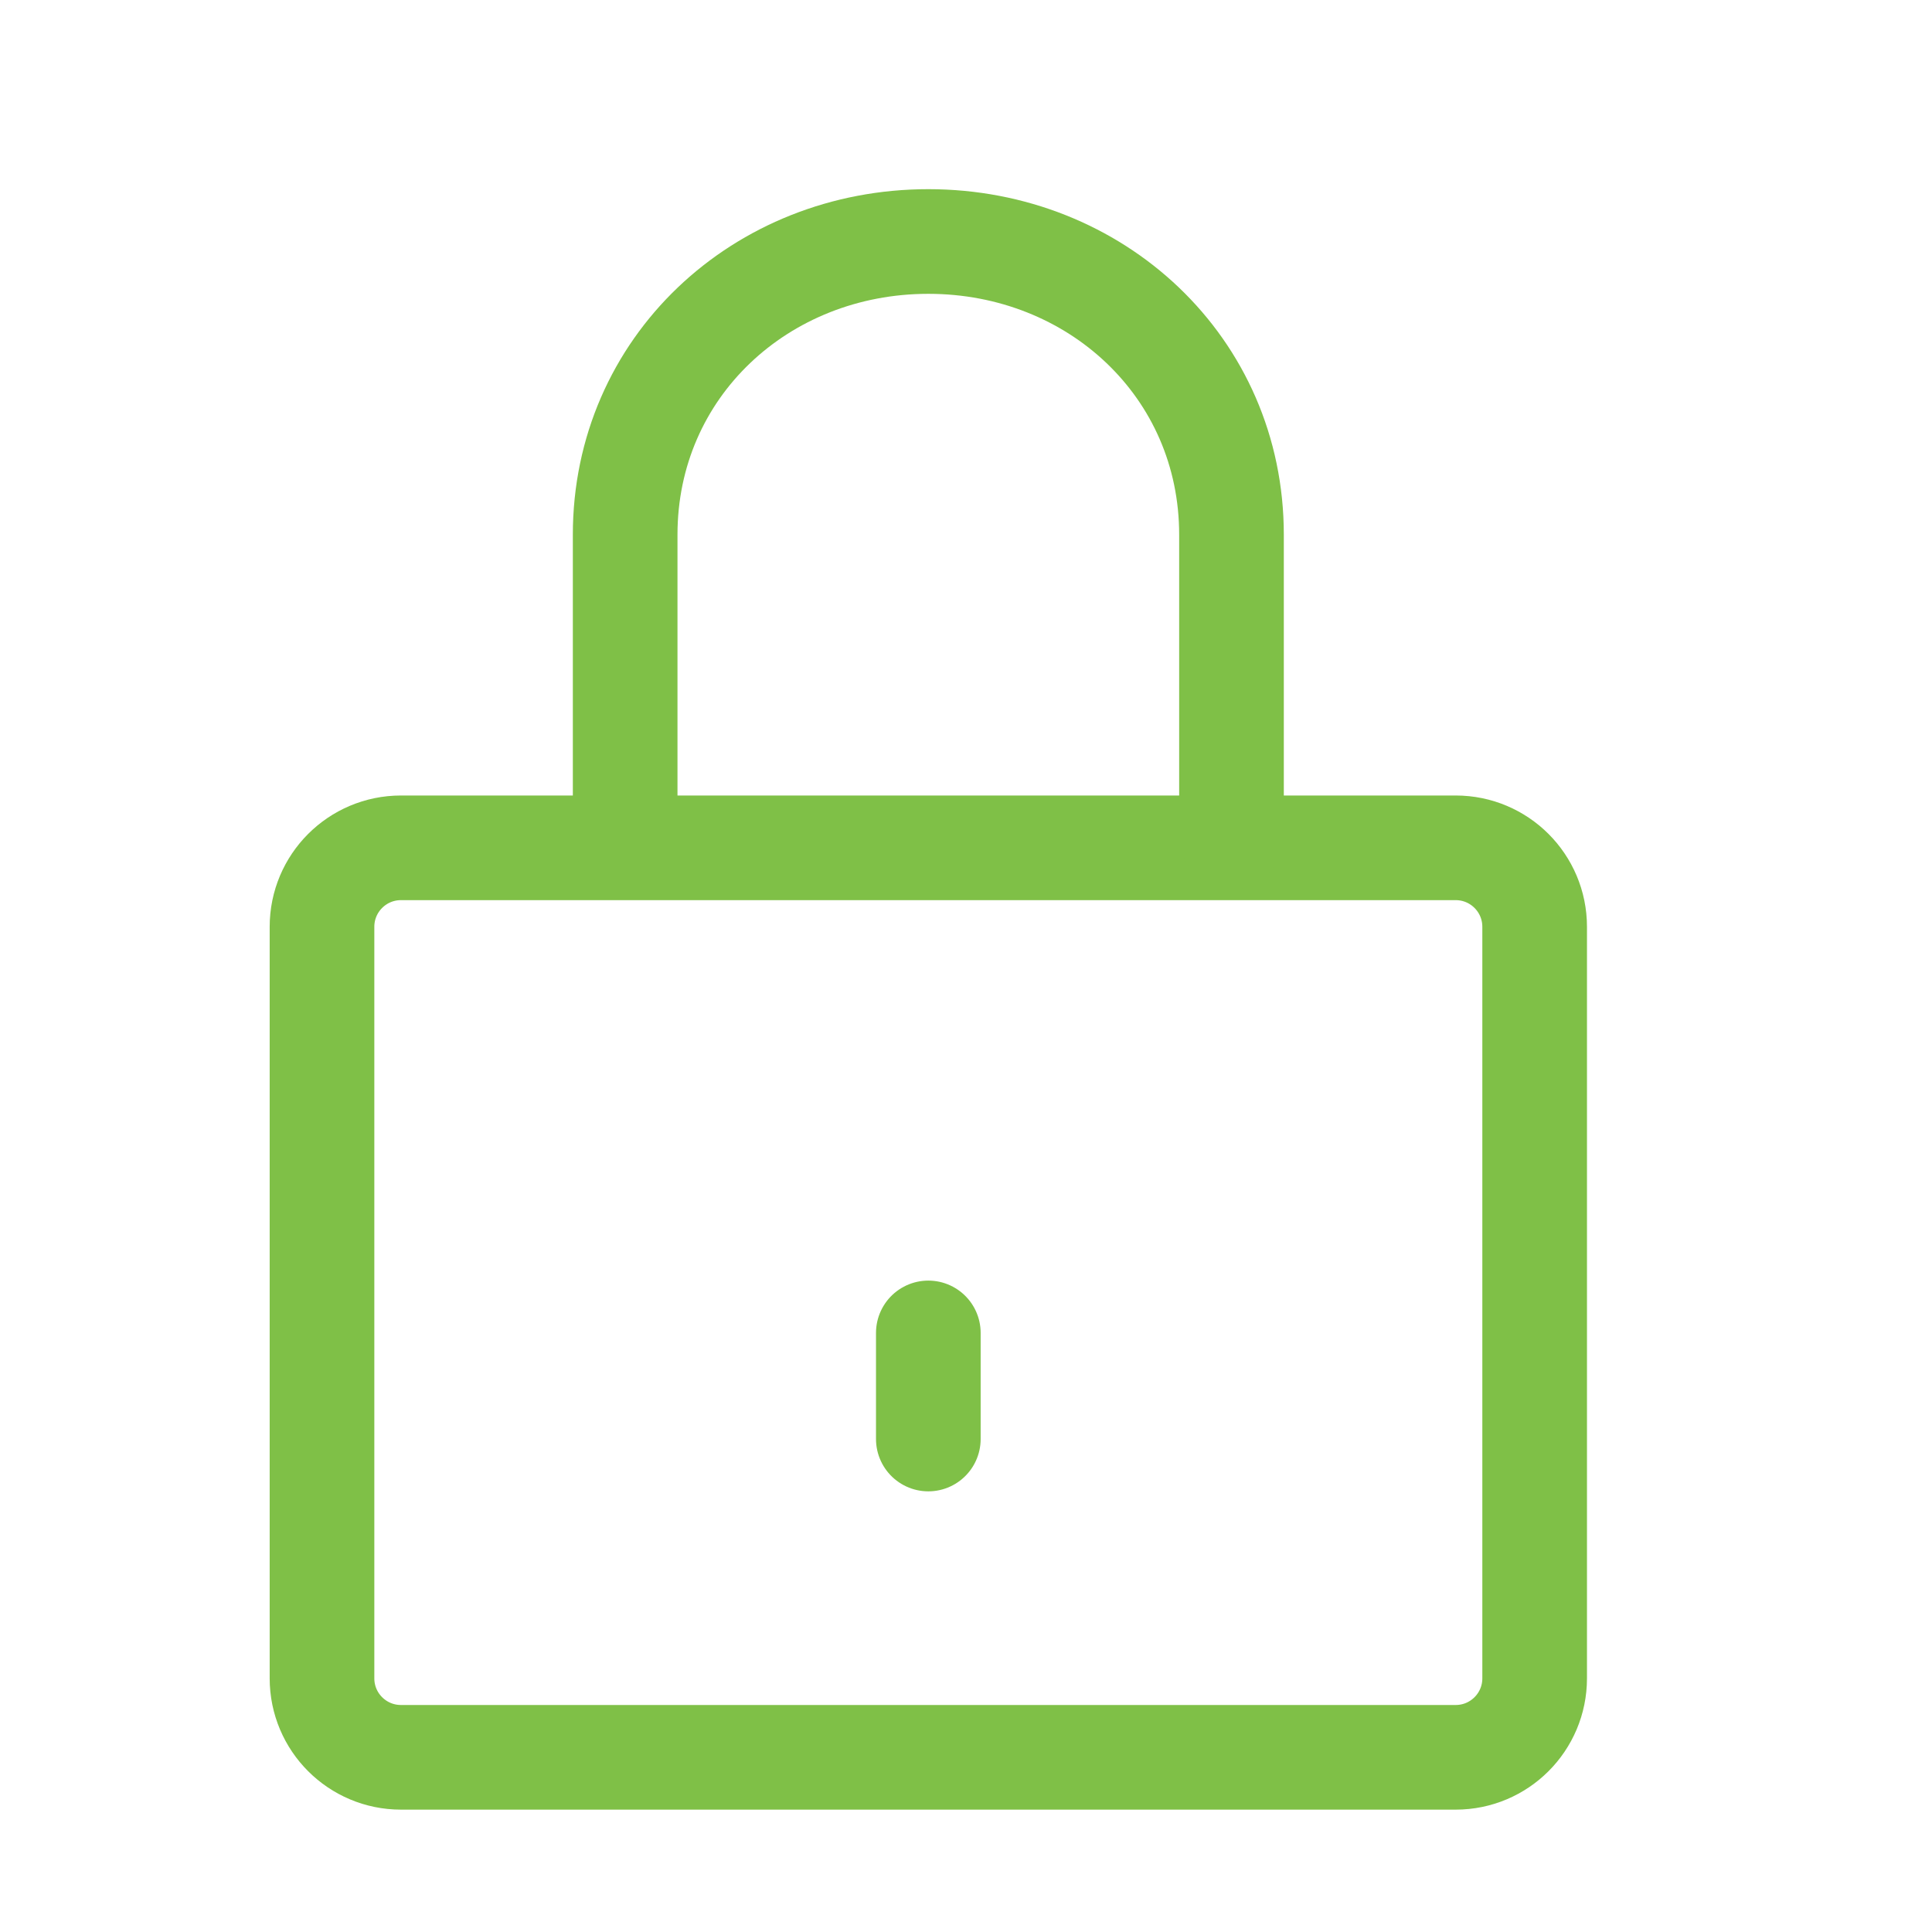 <svg width="24" height="24" viewBox="0 0 24 24" fill="none" xmlns="http://www.w3.org/2000/svg">
<path d="M18.083 10.532H4.981C4.439 10.532 4 10.971 4 11.513V20.849C4 21.391 4.439 21.83 4.981 21.83H18.083C18.625 21.83 19.064 21.391 19.064 20.849V11.513C19.064 10.971 18.625 10.532 18.083 10.532Z" stroke="#7FC047" stroke-width="1.3" stroke-linecap="round" stroke-linejoin="round"/>
<path d="M7.766 10.394V6.642C7.766 4.562 9.452 3 11.532 3C13.612 3 15.298 4.562 15.298 6.642V10.394" stroke="#7FC047" stroke-width="1.3" stroke-linecap="round" stroke-linejoin="round"/>
<path d="M11.532 16.558V17.876" stroke="#7FC047" stroke-width="1.3" stroke-linecap="round" stroke-linejoin="round"/>
</svg>
